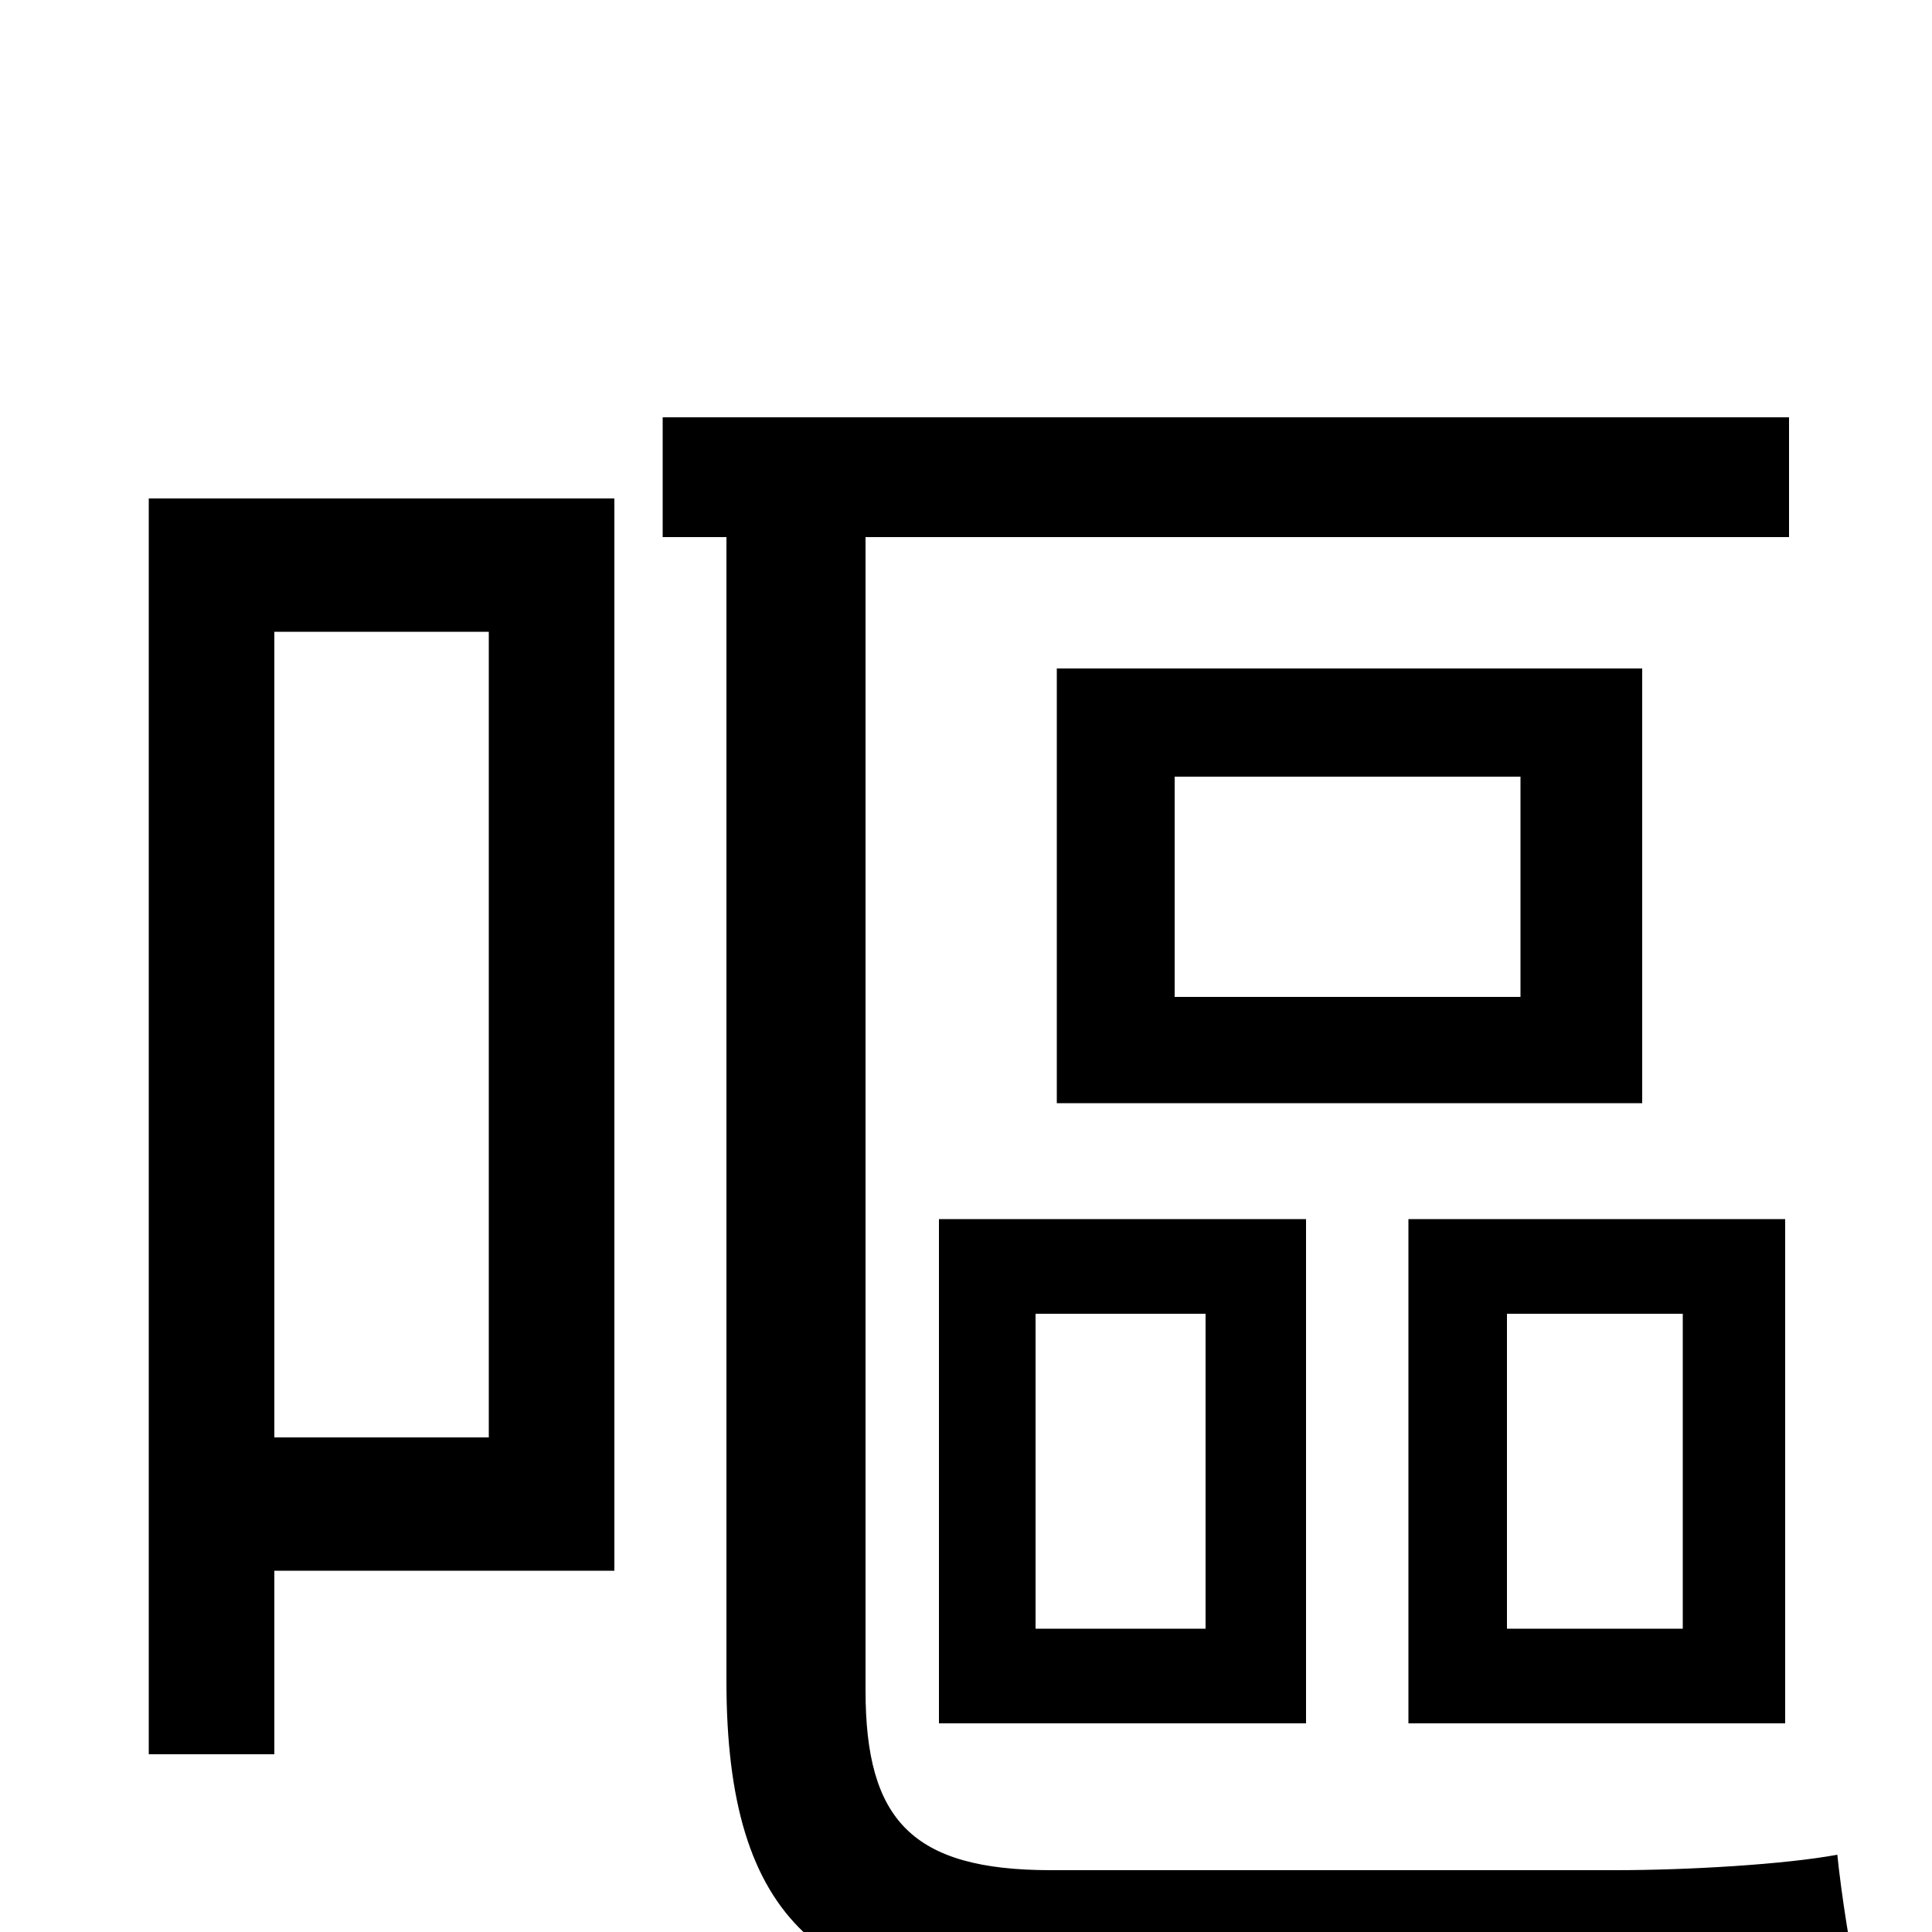 <svg xmlns="http://www.w3.org/2000/svg" viewBox="0 -1000 1000 1000">
	<path fill="#000000" d="M253 -673V-256H142V-673ZM318 -742H77V-92H142V-187H318ZM544 -32C472 -32 448 -58 448 -125V-722H926V-784H343V-722H376V-130C376 -5 426 37 548 37H833C888 37 941 35 962 29C958 12 953 -20 951 -40C924 -35 874 -32 836 -32ZM787 -484H608V-598H787ZM850 -654H547V-429H850ZM536 -320H624V-157H536ZM486 -108H676V-369H486ZM871 -157H780V-320H871ZM924 -369H729V-108H924Z"/>
</svg>